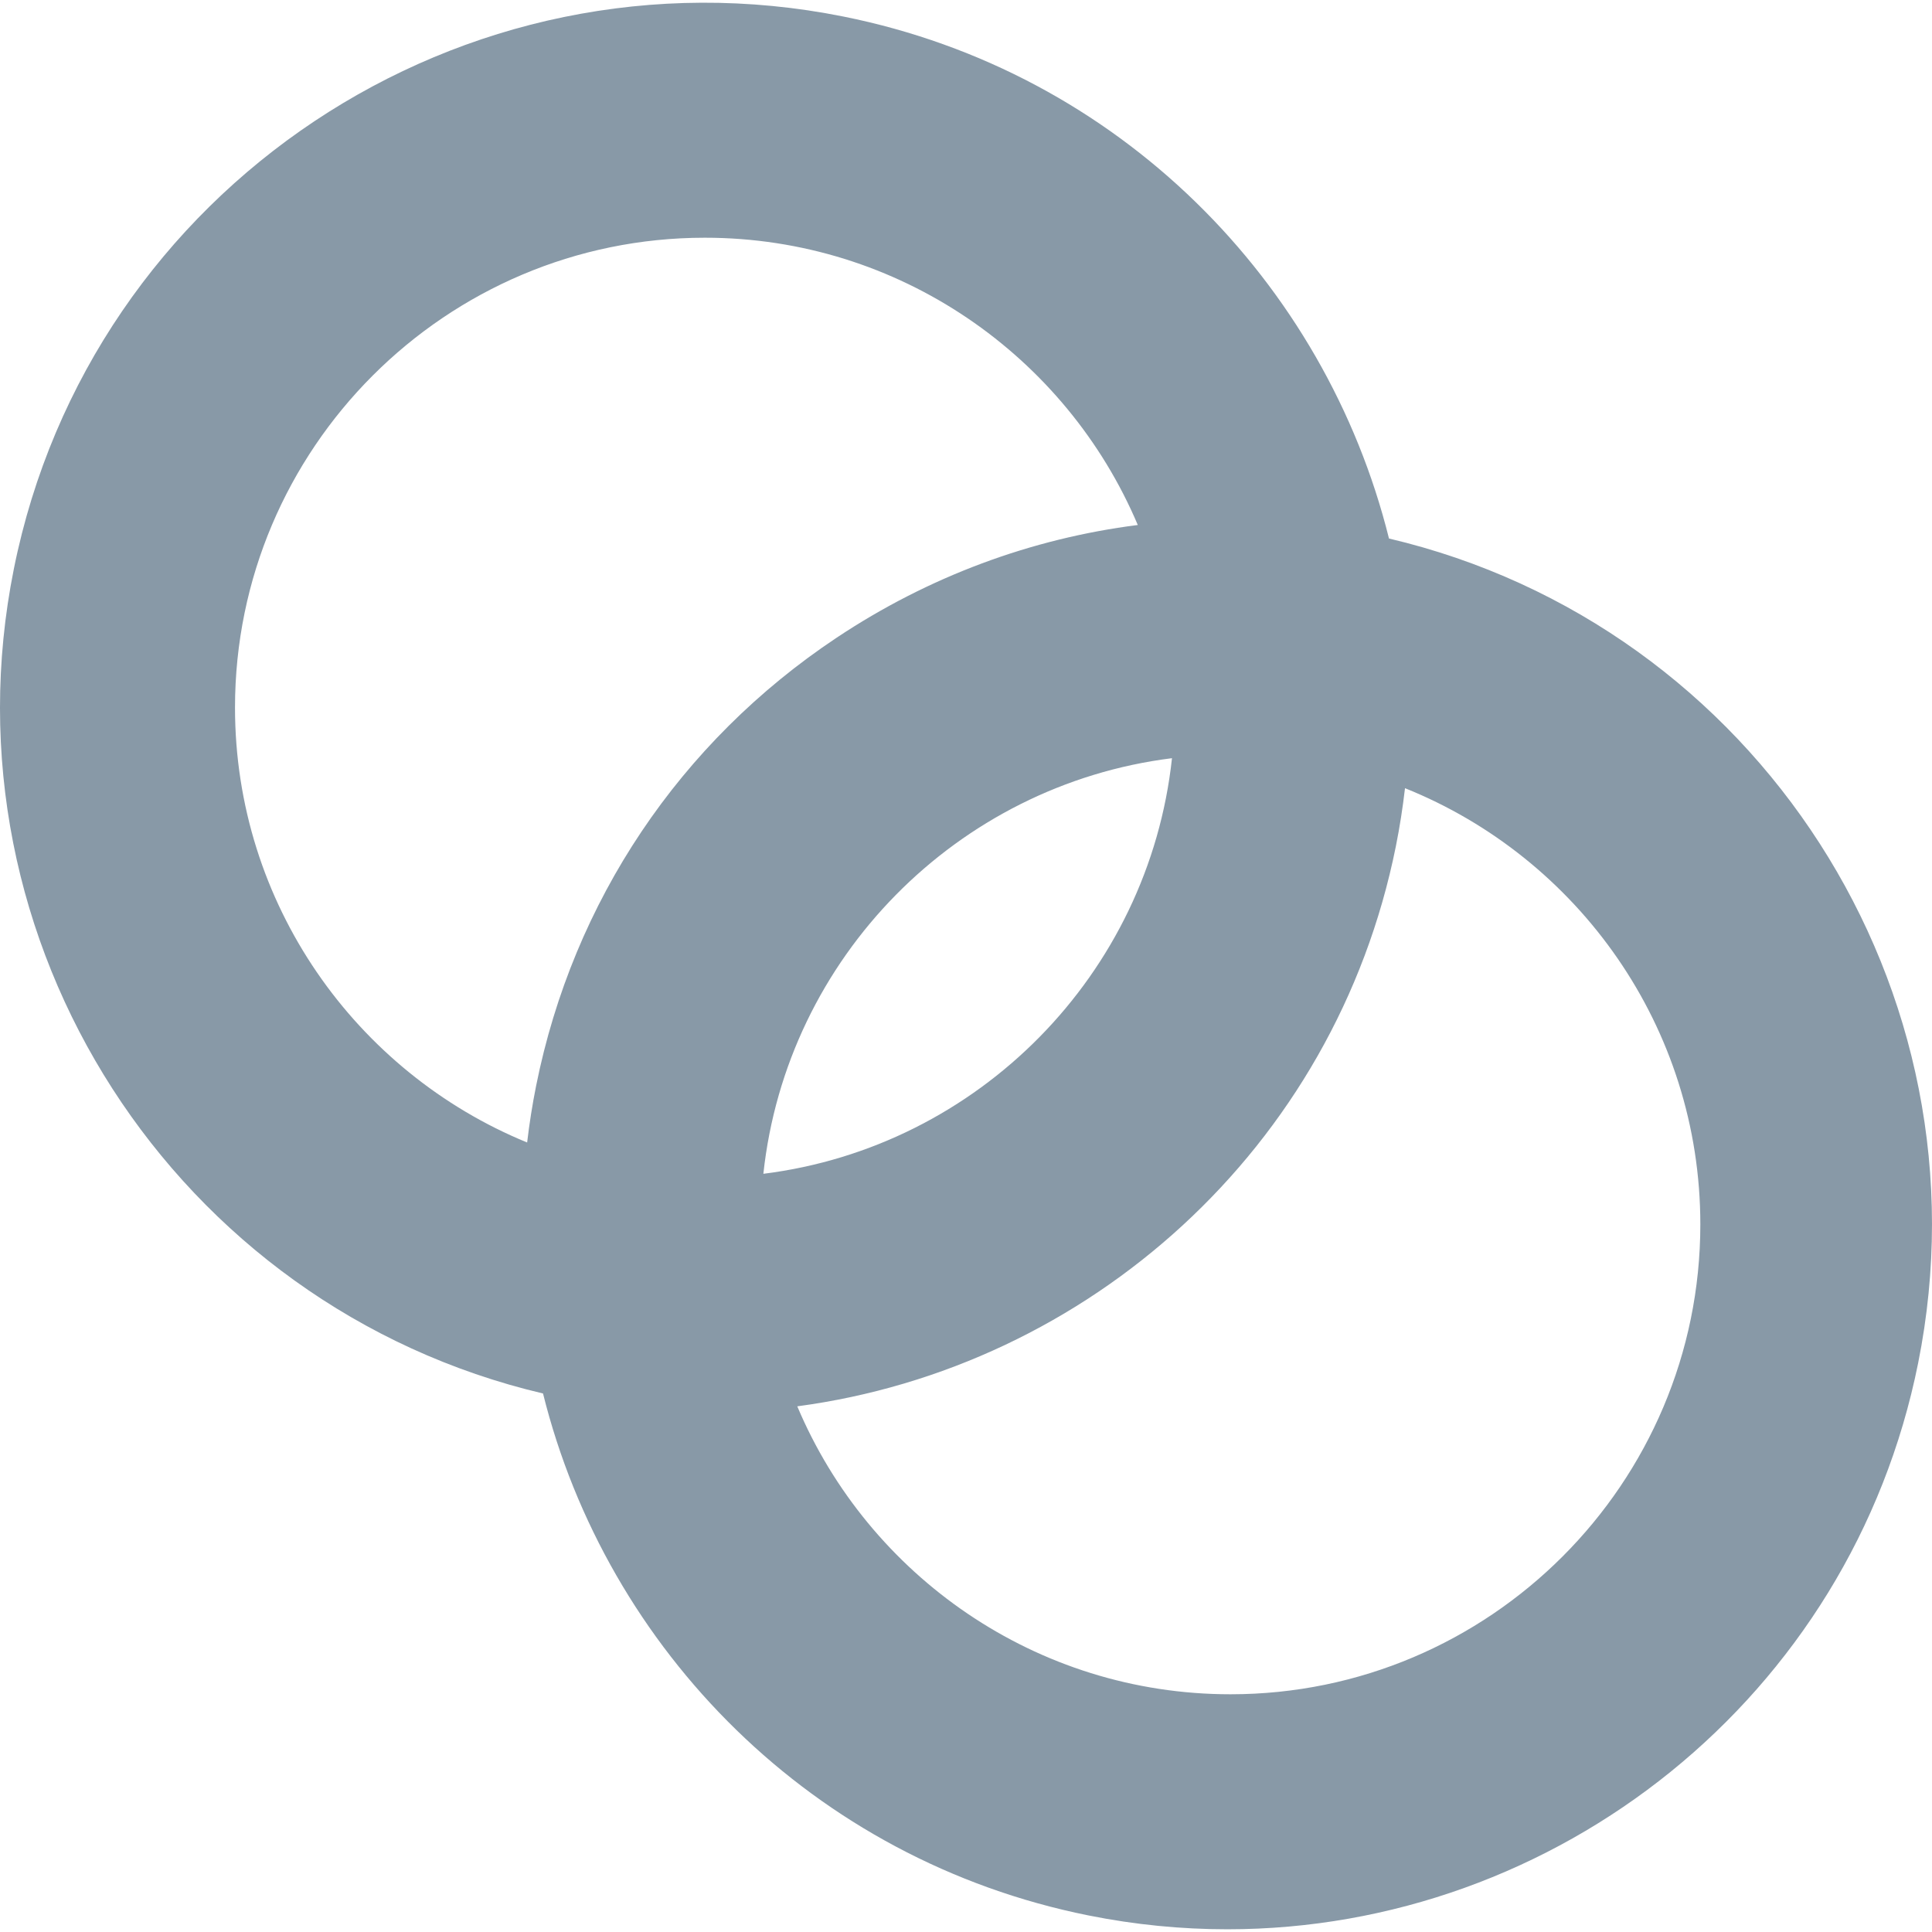 <?xml version="1.0" encoding="UTF-8"?>
<svg width="512px" height="512px" viewBox="0 0 512 512" version="1.1" xmlns="http://www.w3.org/2000/svg" xmlns:xlink="http://www.w3.org/1999/xlink">
    <!-- Generator: Sketch 43.2 (39069) - http://www.bohemiancoding.com/sketch -->
    <title>wedding-rings-engagement-svgrepo-com (1)</title>
    <desc>Created with Sketch.</desc>
    <defs></defs>
    <g id="Page-1" stroke="none" stroke-width="1" fill="none" fill-rule="evenodd">
        <g id="wedding-rings-engagement-svgrepo-com-(1)" fill-rule="nonzero" fill="#8899a7">
            <path d="M368.095,142.711 C351.194,74.774 296.628,19.062 223.558,4.392 C122.583,-15.879 23.944,49.779 3.674,150.754 C-16.183,249.668 46.424,346.33 143.905,369.288 C160.806,437.225 215.37,492.937 288.442,507.607 C300.799,510.087 313.115,511.281 325.262,511.281 C412.379,511.281 490.535,449.863 508.325,361.245 C528.183,262.331 465.577,165.67 368.095,142.711 Z M142.082,287.723 C141.073,292.749 140.286,297.768 139.696,302.772 C94.322,284.162 62.279,239.514 62.279,187.515 C62.279,118.856 118.137,62.998 186.796,62.998 C238.304,62.998 282.606,94.435 301.527,139.129 C273.306,142.708 246.082,152.78 221.71,169.003 C180.181,196.647 151.902,238.81 142.082,287.723 Z M310.589,200.93 C304.425,258.198 259.282,303.961 202.299,311.068 C208.462,253.8 253.605,208.038 310.589,200.93 Z M326.091,449.001 C274.515,449.001 230.164,417.479 211.286,372.691 C288.213,362.449 353.811,304.513 369.918,224.276 C370.95,219.133 371.748,214 372.341,208.879 C418.165,227.278 450.606,272.161 450.606,324.483 C450.608,393.143 394.75,449.001 326.091,449.001 Z" id="Shape"></path>
        </g>
    </g>
</svg>